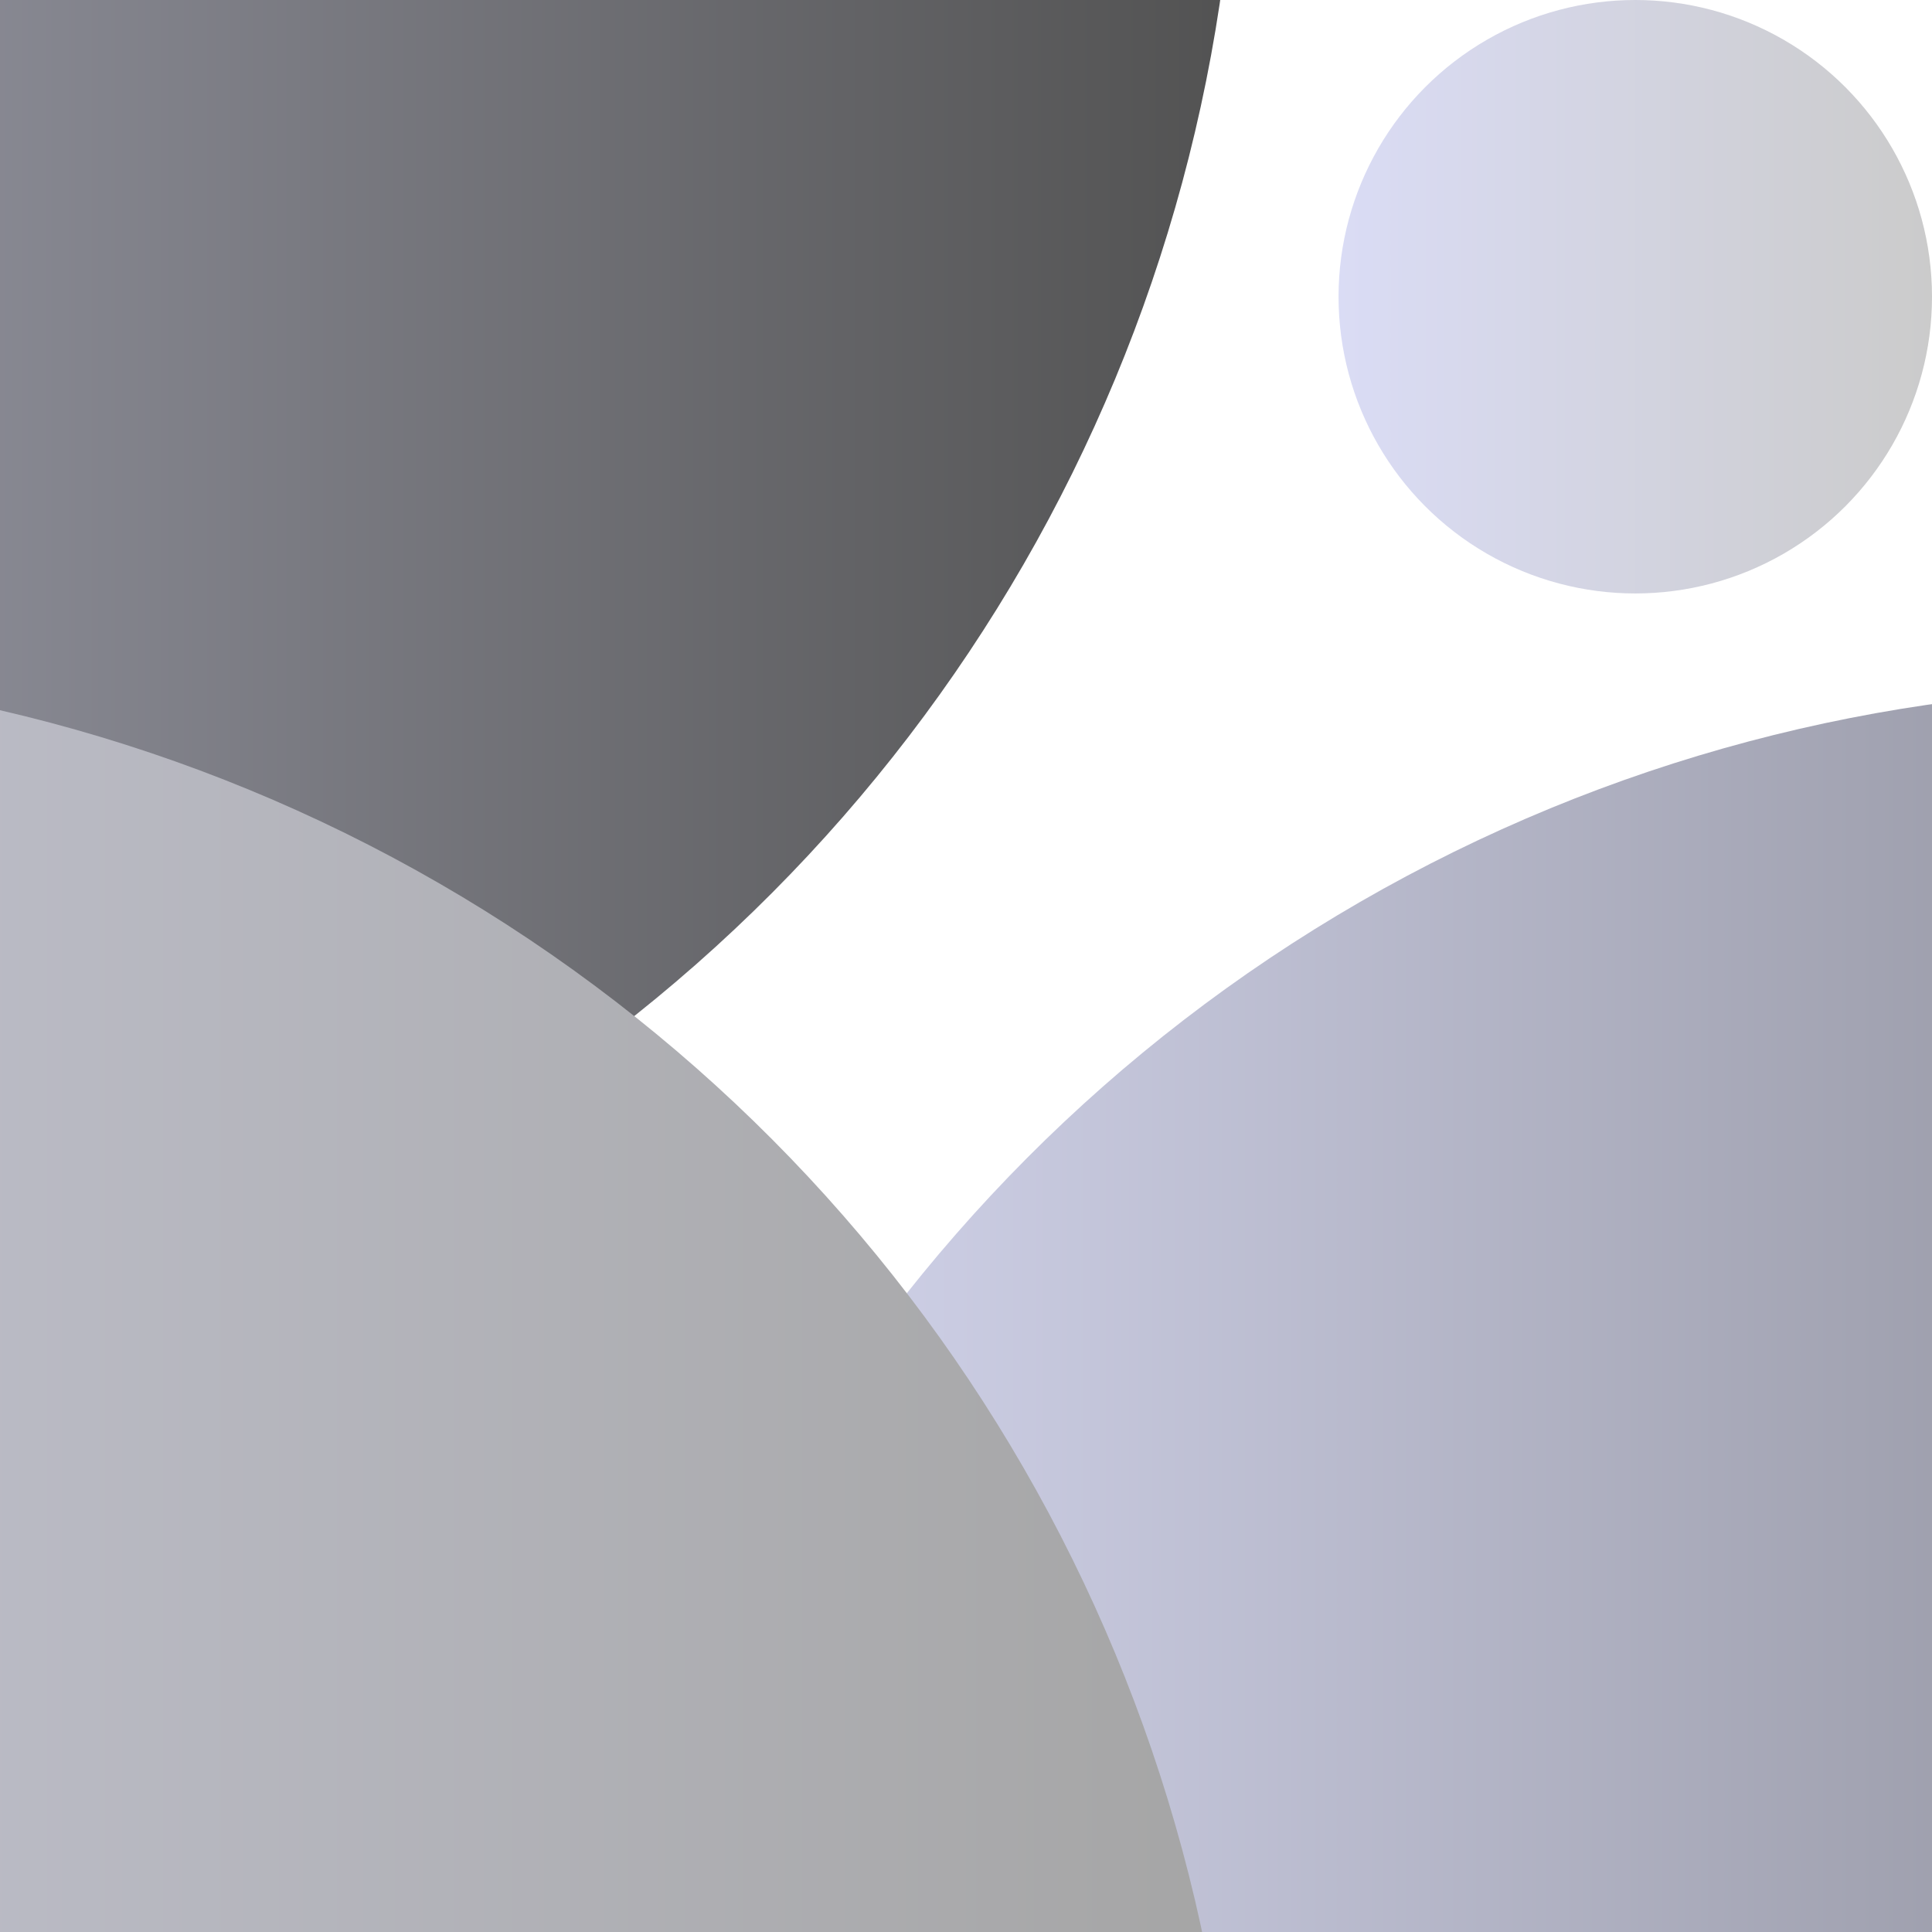 <?xml version="1.0" encoding="utf-8"?>
<!-- Generator: Adobe Illustrator 27.3.1, SVG Export Plug-In . SVG Version: 6.00 Build 0)  -->
<svg version="1.1" id="Capa_1" xmlns="http://www.w3.org/2000/svg" xmlns:xlink="http://www.w3.org/1999/xlink" x="0px" y="0px"
	 viewBox="0 0 206.4 206.4" style="enable-background:new 0 0 206.4 206.4;" xml:space="preserve">
<style type="text/css">
	.st0{clip-path:url(#SVGID_00000099653373020217706200000015064696249777670803_);}
	.st1{fill:url(#SVGID_00000134942052889379344610000001593564765772165505_);}
	.st2{fill:url(#SVGID_00000174594203277045571560000000804925364251492783_);}
	.st3{fill:url(#SVGID_00000183243379063820086260000001199548263105520277_);}
	.st4{fill:url(#SVGID_00000023267419969291997450000018417132665090135956_);}
</style>
<g>
	<g>
		<defs>
			<rect id="SVGID_1_" width="206.4" height="206.4"/>
		</defs>
		<clipPath id="SVGID_00000067931292468164444070000009897226860565138096_">
			<use xlink:href="#SVGID_1_"  style="overflow:visible;"/>
		</clipPath>
		<g style="clip-path:url(#SVGID_00000067931292468164444070000009897226860565138096_);">
			
				<linearGradient id="SVGID_00000048490163574627457290000008201040933885118611_" gradientUnits="userSpaceOnUse" x1="-209.07" y1="237.54" x2="132.19" y2="237.54" gradientTransform="matrix(1 0 0 -1 0 212.59)">
				<stop  offset="0" style="stop-color:#DADCF5"/>
				<stop  offset="1" style="stop-color:#525252"/>
			</linearGradient>
			<circle style="fill:url(#SVGID_00000048490163574627457290000008201040933885118611_);" cx="-38.4" cy="-25" r="170.6"/>
			
				<linearGradient id="SVGID_00000059272706808192087950000010740194769024441225_" gradientUnits="userSpaceOnUse" x1="60.02" y1="-31.55" x2="401.28" y2="-31.55" gradientTransform="matrix(1 0 0 -1 0 212.59)">
				<stop  offset="0" style="stop-color:#DADCF5"/>
				<stop  offset="1" style="stop-color:#525252"/>
			</linearGradient>
			<circle style="fill:url(#SVGID_00000059272706808192087950000010740194769024441225_);" cx="230.6" cy="244.1" r="170.6"/>
			
				<linearGradient id="SVGID_00000178904863380499684120000006028673595662380958_" gradientUnits="userSpaceOnUse" x1="-209.07" y1="-29.53" x2="132.19" y2="-29.53" gradientTransform="matrix(1 0 0 -1 0 212.59)">
				<stop  offset="0" style="stop-color:#DADCF5"/>
				<stop  offset="1" style="stop-color:#A5A5A5"/>
			</linearGradient>
			<circle style="fill:url(#SVGID_00000178904863380499684120000006028673595662380958_);" cx="-38.4" cy="242.1" r="170.6"/>
			
				<linearGradient id="SVGID_00000020388143807050306750000010840694872045408931_" gradientUnits="userSpaceOnUse" x1="142.97" y1="180.89" x2="206.37" y2="180.89" gradientTransform="matrix(1 0 0 -1 0 212.59)">
				<stop  offset="0" style="stop-color:#DADCF5"/>
				<stop  offset="1" style="stop-color:#CBCBCB"/>
			</linearGradient>
			<circle style="fill:url(#SVGID_00000020388143807050306750000010840694872045408931_);" cx="174.7" cy="31.7" r="31.7"/>
		</g>
	</g>
</g>
</svg>
